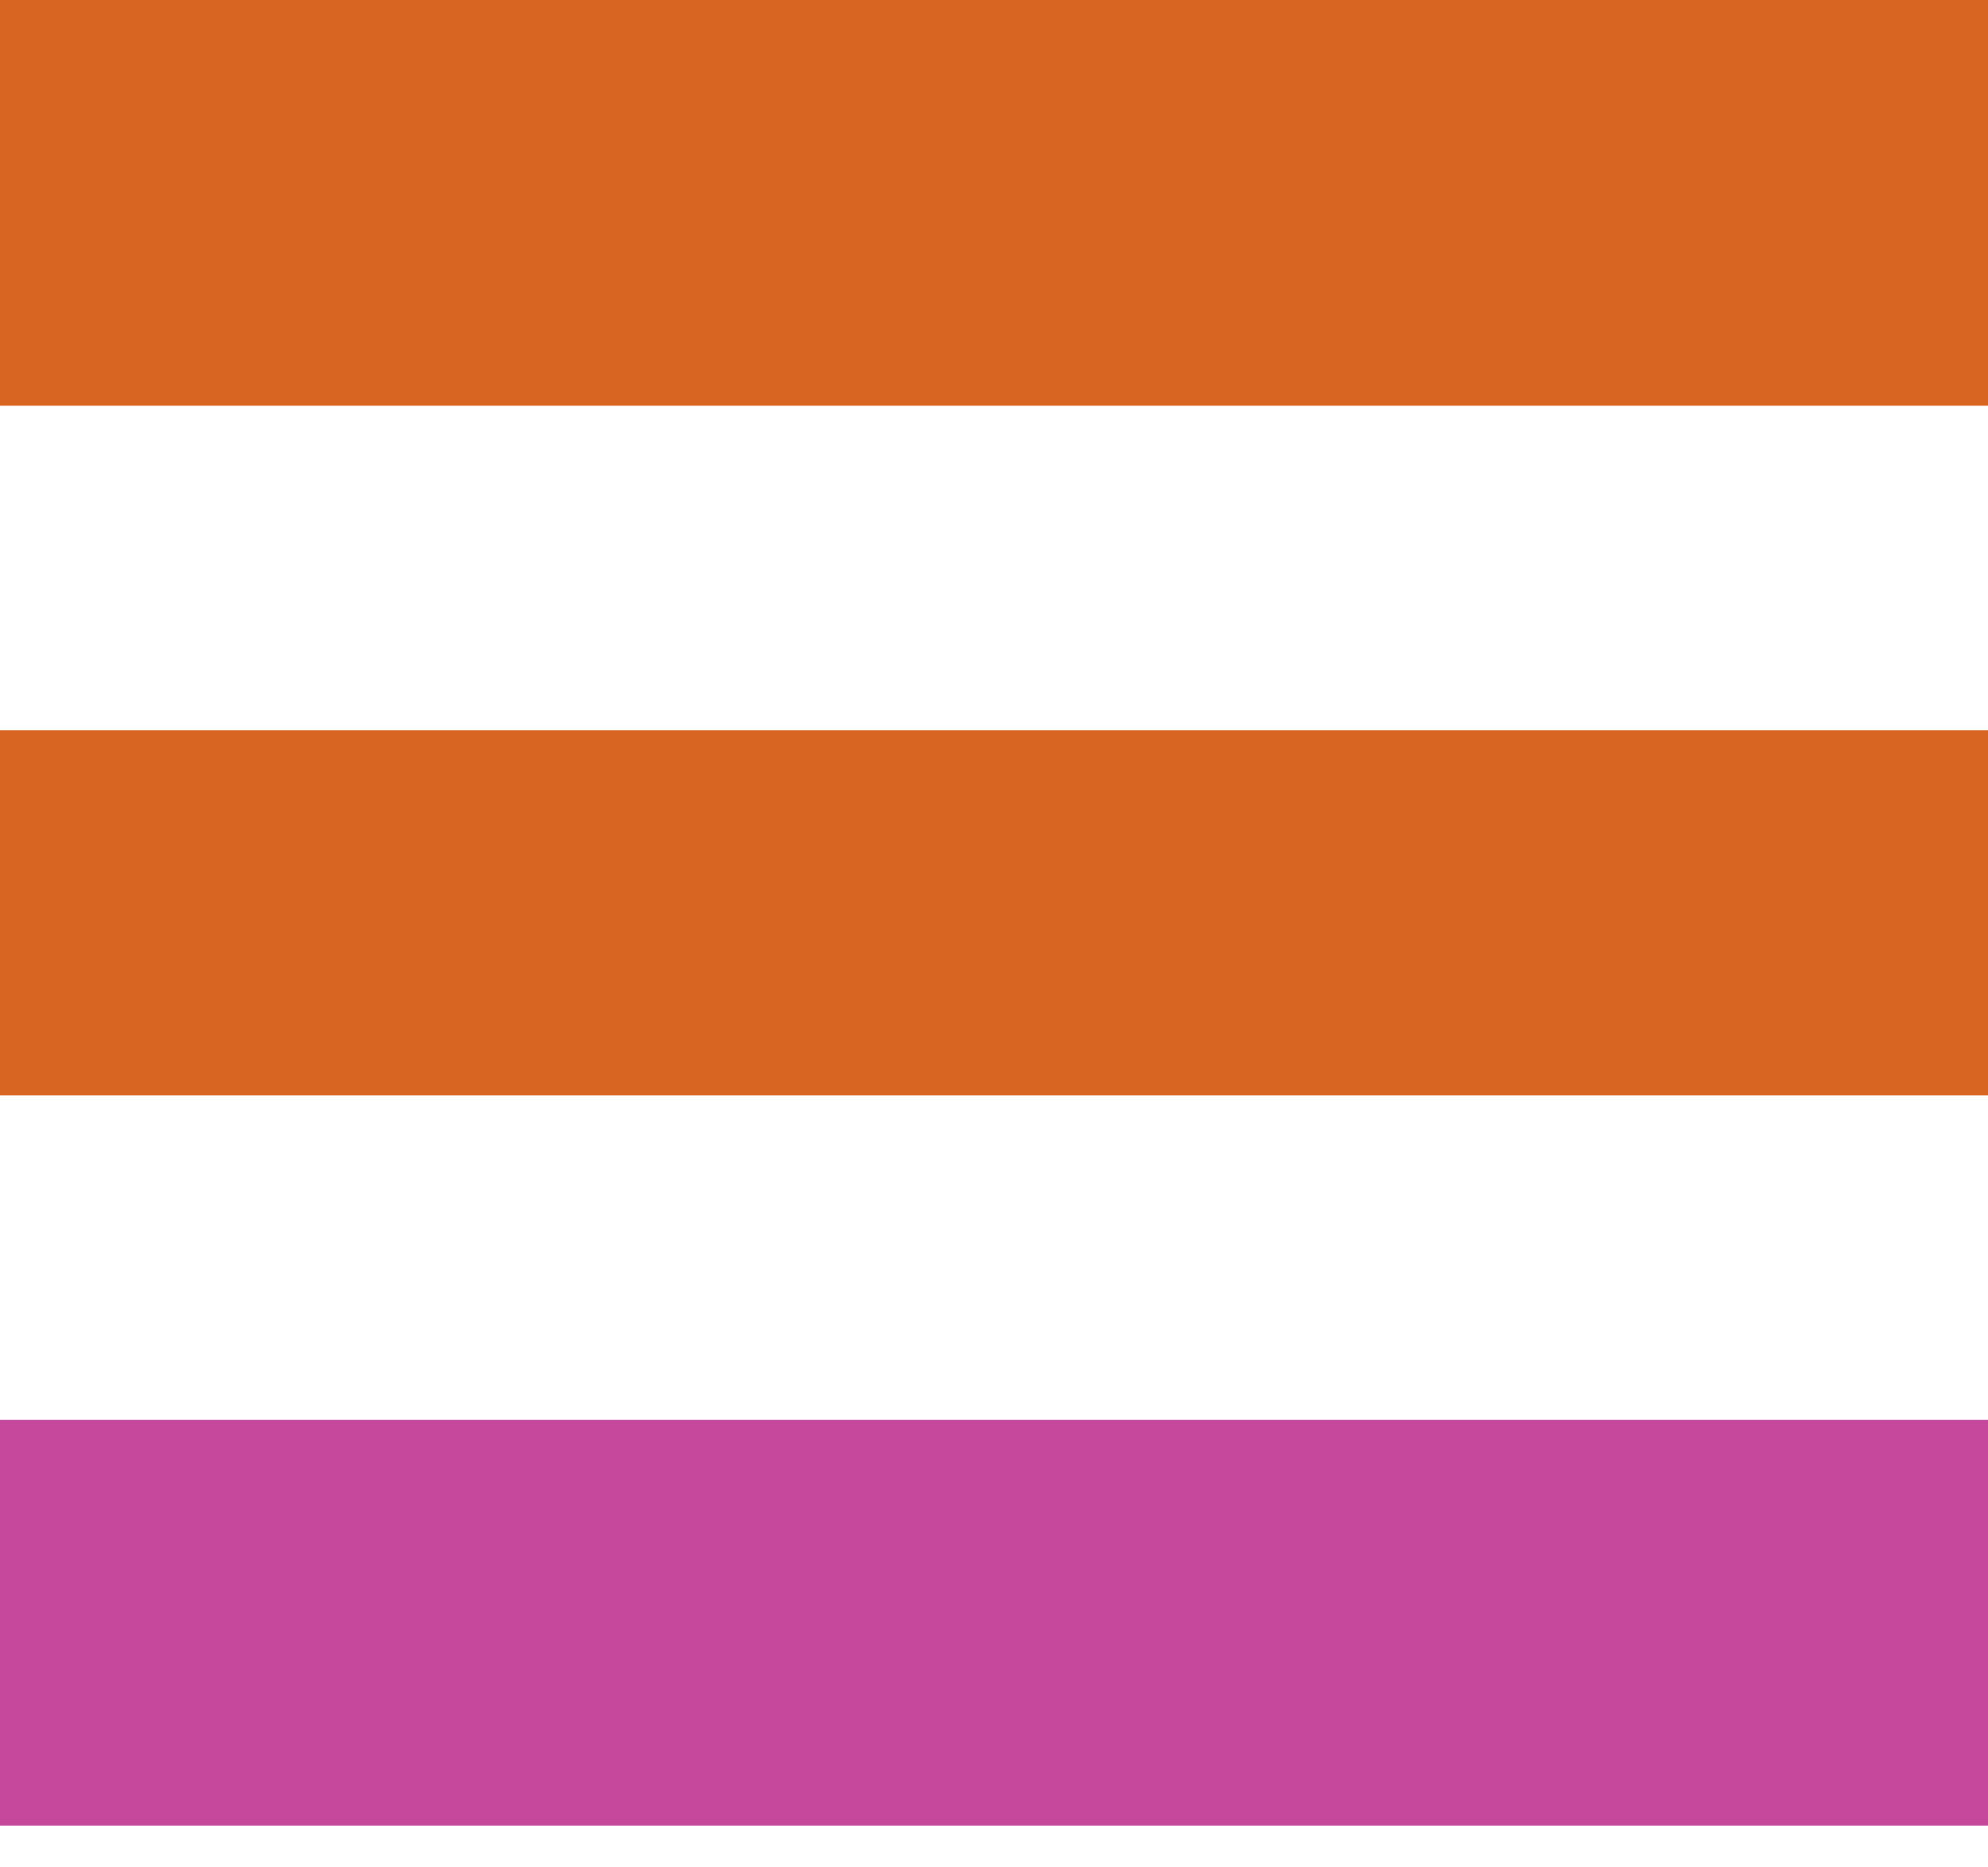 <svg width="33" height="31" viewBox="0 0 33 31" fill="none" xmlns="http://www.w3.org/2000/svg">
<rect width="33" height="6.735" fill="#D96522"/>
<rect y="23.571" width="33" height="6.735" fill="#C5489C"/>
<rect y="12.122" width="33" height="6.061" fill="#D96522"/>
</svg>
